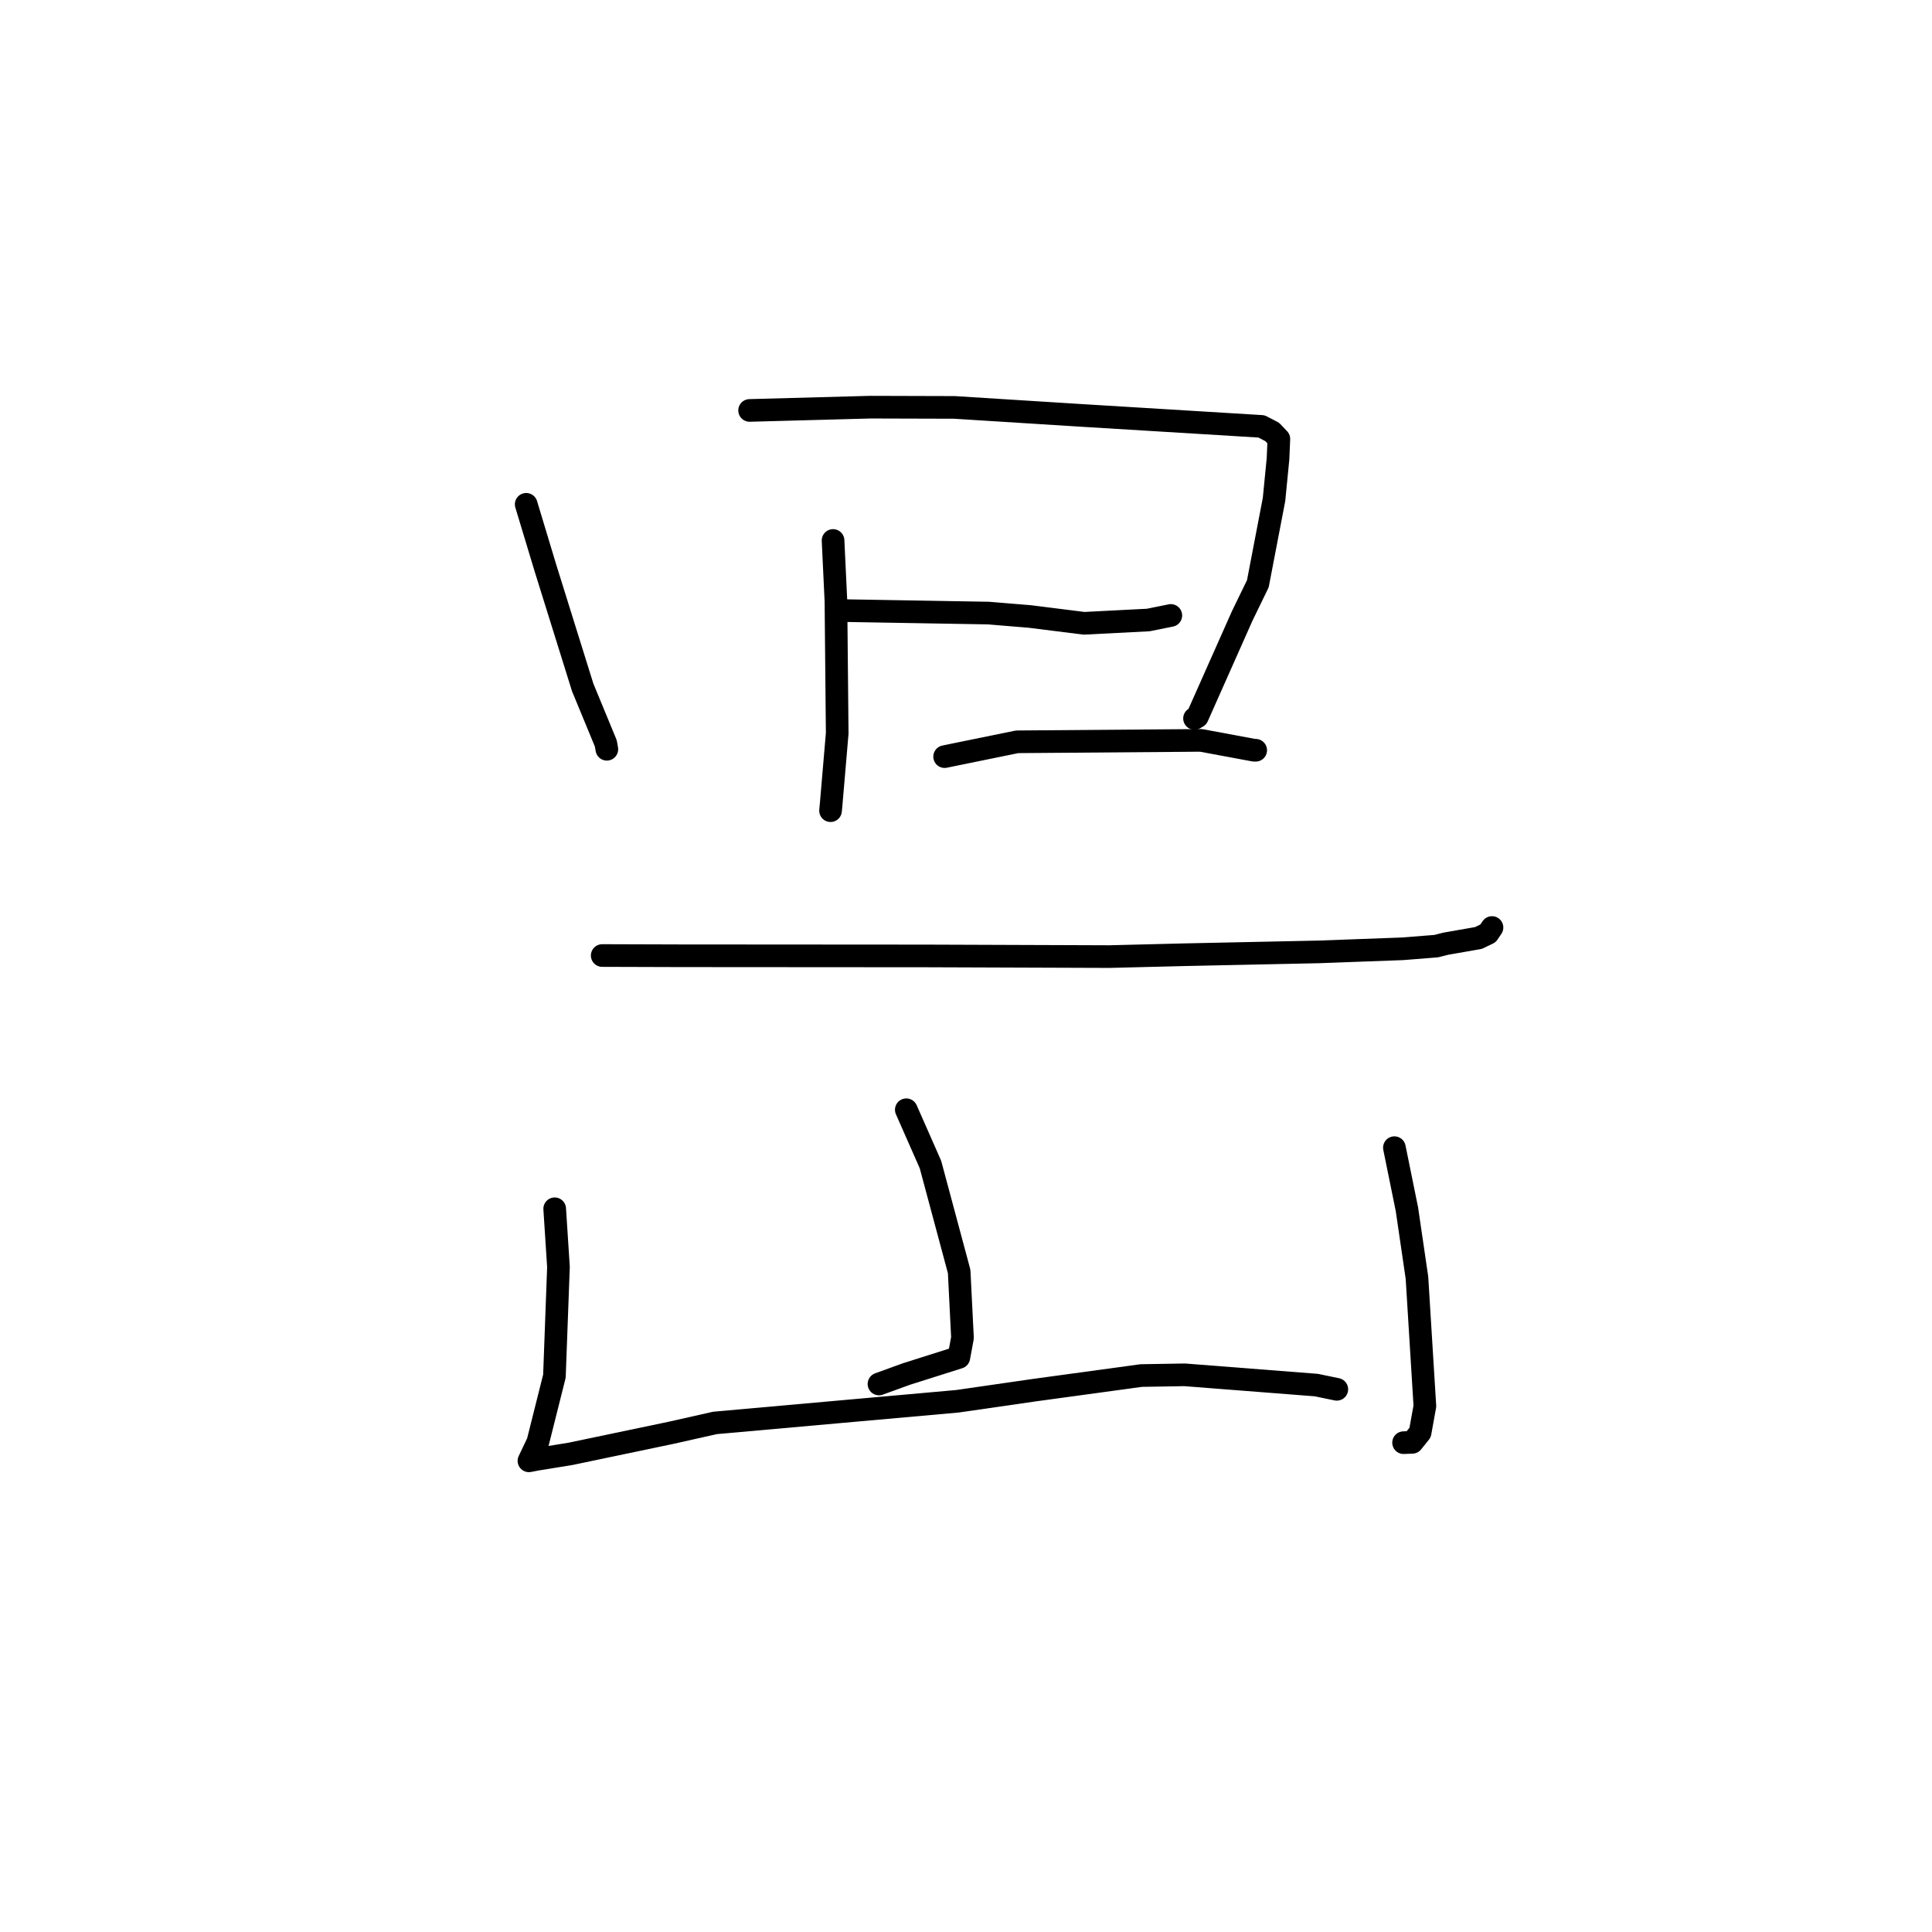 <?xml version="1.0" standalone="no"?>
    <svg width="256" height="256" xmlns="http://www.w3.org/2000/svg" version="1.1">
    <polyline stroke="black" stroke-width="3" stroke-linecap="round" fill="transparent" stroke-linejoin="round" points="69.724 66.824 72.274 75.269 77.209 91.084 80.277 98.513 80.398 99.215 80.408 99.271 80.41 99.282 " />
        <polyline stroke="black" stroke-width="3" stroke-linecap="round" fill="transparent" stroke-linejoin="round" points="99.326 54.385 115.321 53.952 126.466 53.984 143.183 55.037 167.156 56.499 168.574 57.236 169.45 58.158 169.457 58.166 169.342 60.81 168.816 66.174 166.672 77.346 164.597 81.62 158.659 94.973 158.281 95.196 " />
        <polyline stroke="black" stroke-width="3" stroke-linecap="round" fill="transparent" stroke-linejoin="round" points="110.385 71.615 110.766 79.677 110.934 97.171 110.134 106.547 110.052 107.418 " />
        <polyline stroke="black" stroke-width="3" stroke-linecap="round" fill="transparent" stroke-linejoin="round" points="111.348 80.9 130.973 81.236 136.458 81.688 143.639 82.59 152.156 82.154 154.861 81.607 155.117 81.555 155.141 81.55 " />
        <polyline stroke="black" stroke-width="3" stroke-linecap="round" fill="transparent" stroke-linejoin="round" points="125.169 100.257 134.773 98.293 159.139 98.103 166.156 99.408 166.365 99.412 166.387 99.412 166.387 99.412 " />
        <polyline stroke="black" stroke-width="3" stroke-linecap="round" fill="transparent" stroke-linejoin="round" points="79.795 126.612 90.225 126.644 122.703 126.666 146.989 126.754 157.066 126.503 174.747 126.13 185.851 125.721 190.302 125.368 191.574 125.046 195.9 124.289 197.171 123.678 197.667 122.944 197.697 122.9 " />
        <polyline stroke="black" stroke-width="3" stroke-linecap="round" fill="transparent" stroke-linejoin="round" points="120.09 147.048 123.29 154.306 127.094 168.475 127.534 177.27 127.053 179.864 120.091 182.07 116.738 183.287 116.467 183.386 " />
        <polyline stroke="black" stroke-width="3" stroke-linecap="round" fill="transparent" stroke-linejoin="round" points="73.5 160.17 73.999 167.88 73.464 182.345 71.267 191.095 70.204 193.324 70.095 193.553 70.09 193.563 70.087 193.569 71.14 193.365 75.585 192.645 88.905 189.857 94.737 188.545 126.862 185.677 136.988 184.212 151.218 182.267 156.975 182.171 174.423 183.531 177.109 184.086 177.131 184.09 177.135 184.091 177.135 184.091 " />
        <polyline stroke="black" stroke-width="3" stroke-linecap="round" fill="transparent" stroke-linejoin="round" points="184.765 152.072 186.425 160.237 187.754 169.305 188.804 186.316 188.172 189.821 187.134 191.117 186.098 191.157 185.981 191.161 " />
        </svg>